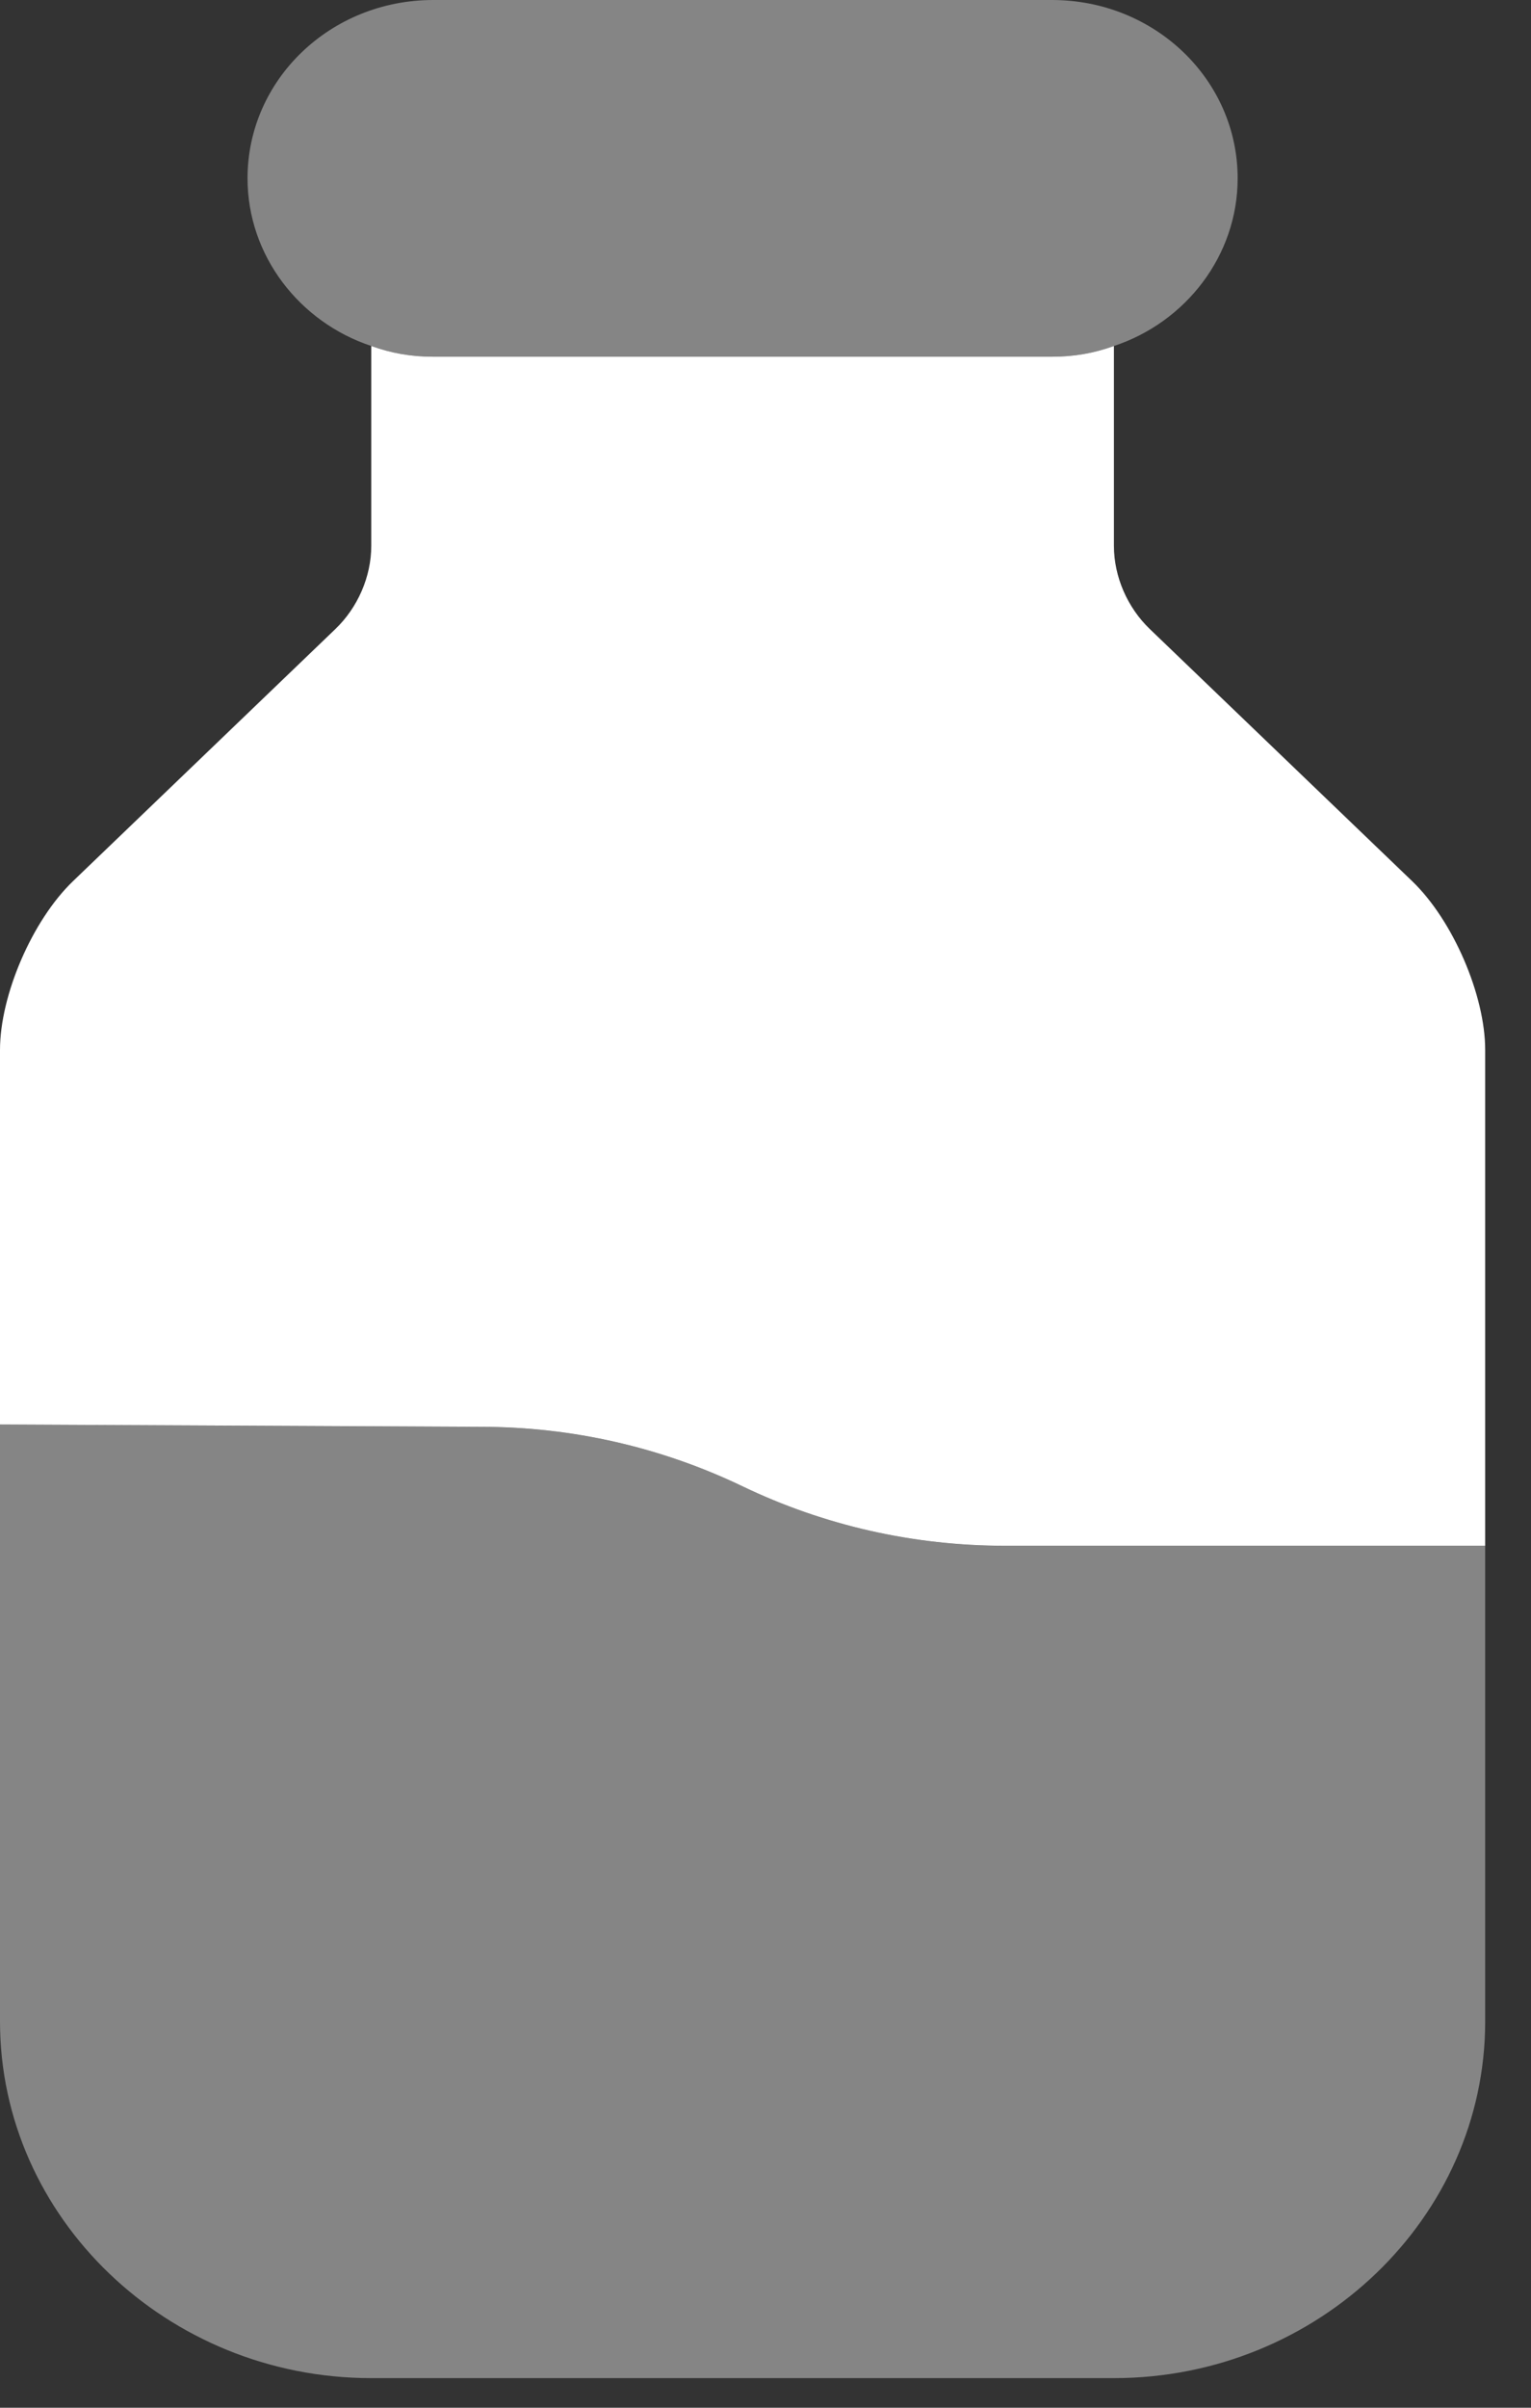 <svg width="28" height="44" viewBox="0 0 28 44" fill="none" xmlns="http://www.w3.org/2000/svg">
<rect x="0" y="0" width="28" height="44" fill="#333333" stroke="none"/>
<path opacity="0.4" d="M27.162 28.249V36.941C27.162 40.526 24.106 43.459 20.372 43.459H6.79C3.056 43.459 0 40.526 0 36.941V26.032L8.805 26.076C10.457 26.076 12.087 26.445 13.581 27.162C15.075 27.879 16.705 28.249 18.38 28.249H27.162Z" fill="white"/>
<path d="M27.162 19.187V28.248H18.38C16.705 28.248 15.075 27.879 13.581 27.162C12.087 26.445 10.457 26.075 8.805 26.075L0 26.032V19.187C0 18.188 0.589 16.819 1.336 16.102L6.134 11.495C6.542 11.104 6.79 10.539 6.79 9.974V6.323C7.153 6.454 7.515 6.519 7.922 6.519H19.24C19.647 6.519 20.009 6.454 20.372 6.323V9.974C20.372 10.539 20.62 11.104 21.028 11.495L25.826 16.102C26.573 16.819 27.162 18.188 27.162 19.187Z" fill="white"/>
<path opacity="0.4" d="M19.24 0H7.923C6.044 0 4.527 1.456 4.527 3.259C4.527 4.672 5.478 5.889 6.791 6.323C7.153 6.454 7.515 6.519 7.923 6.519H19.24C19.648 6.519 20.01 6.454 20.372 6.323C21.685 5.889 22.635 4.672 22.635 3.259C22.635 1.456 21.119 0 19.24 0Z" fill="white"/>
</svg>
